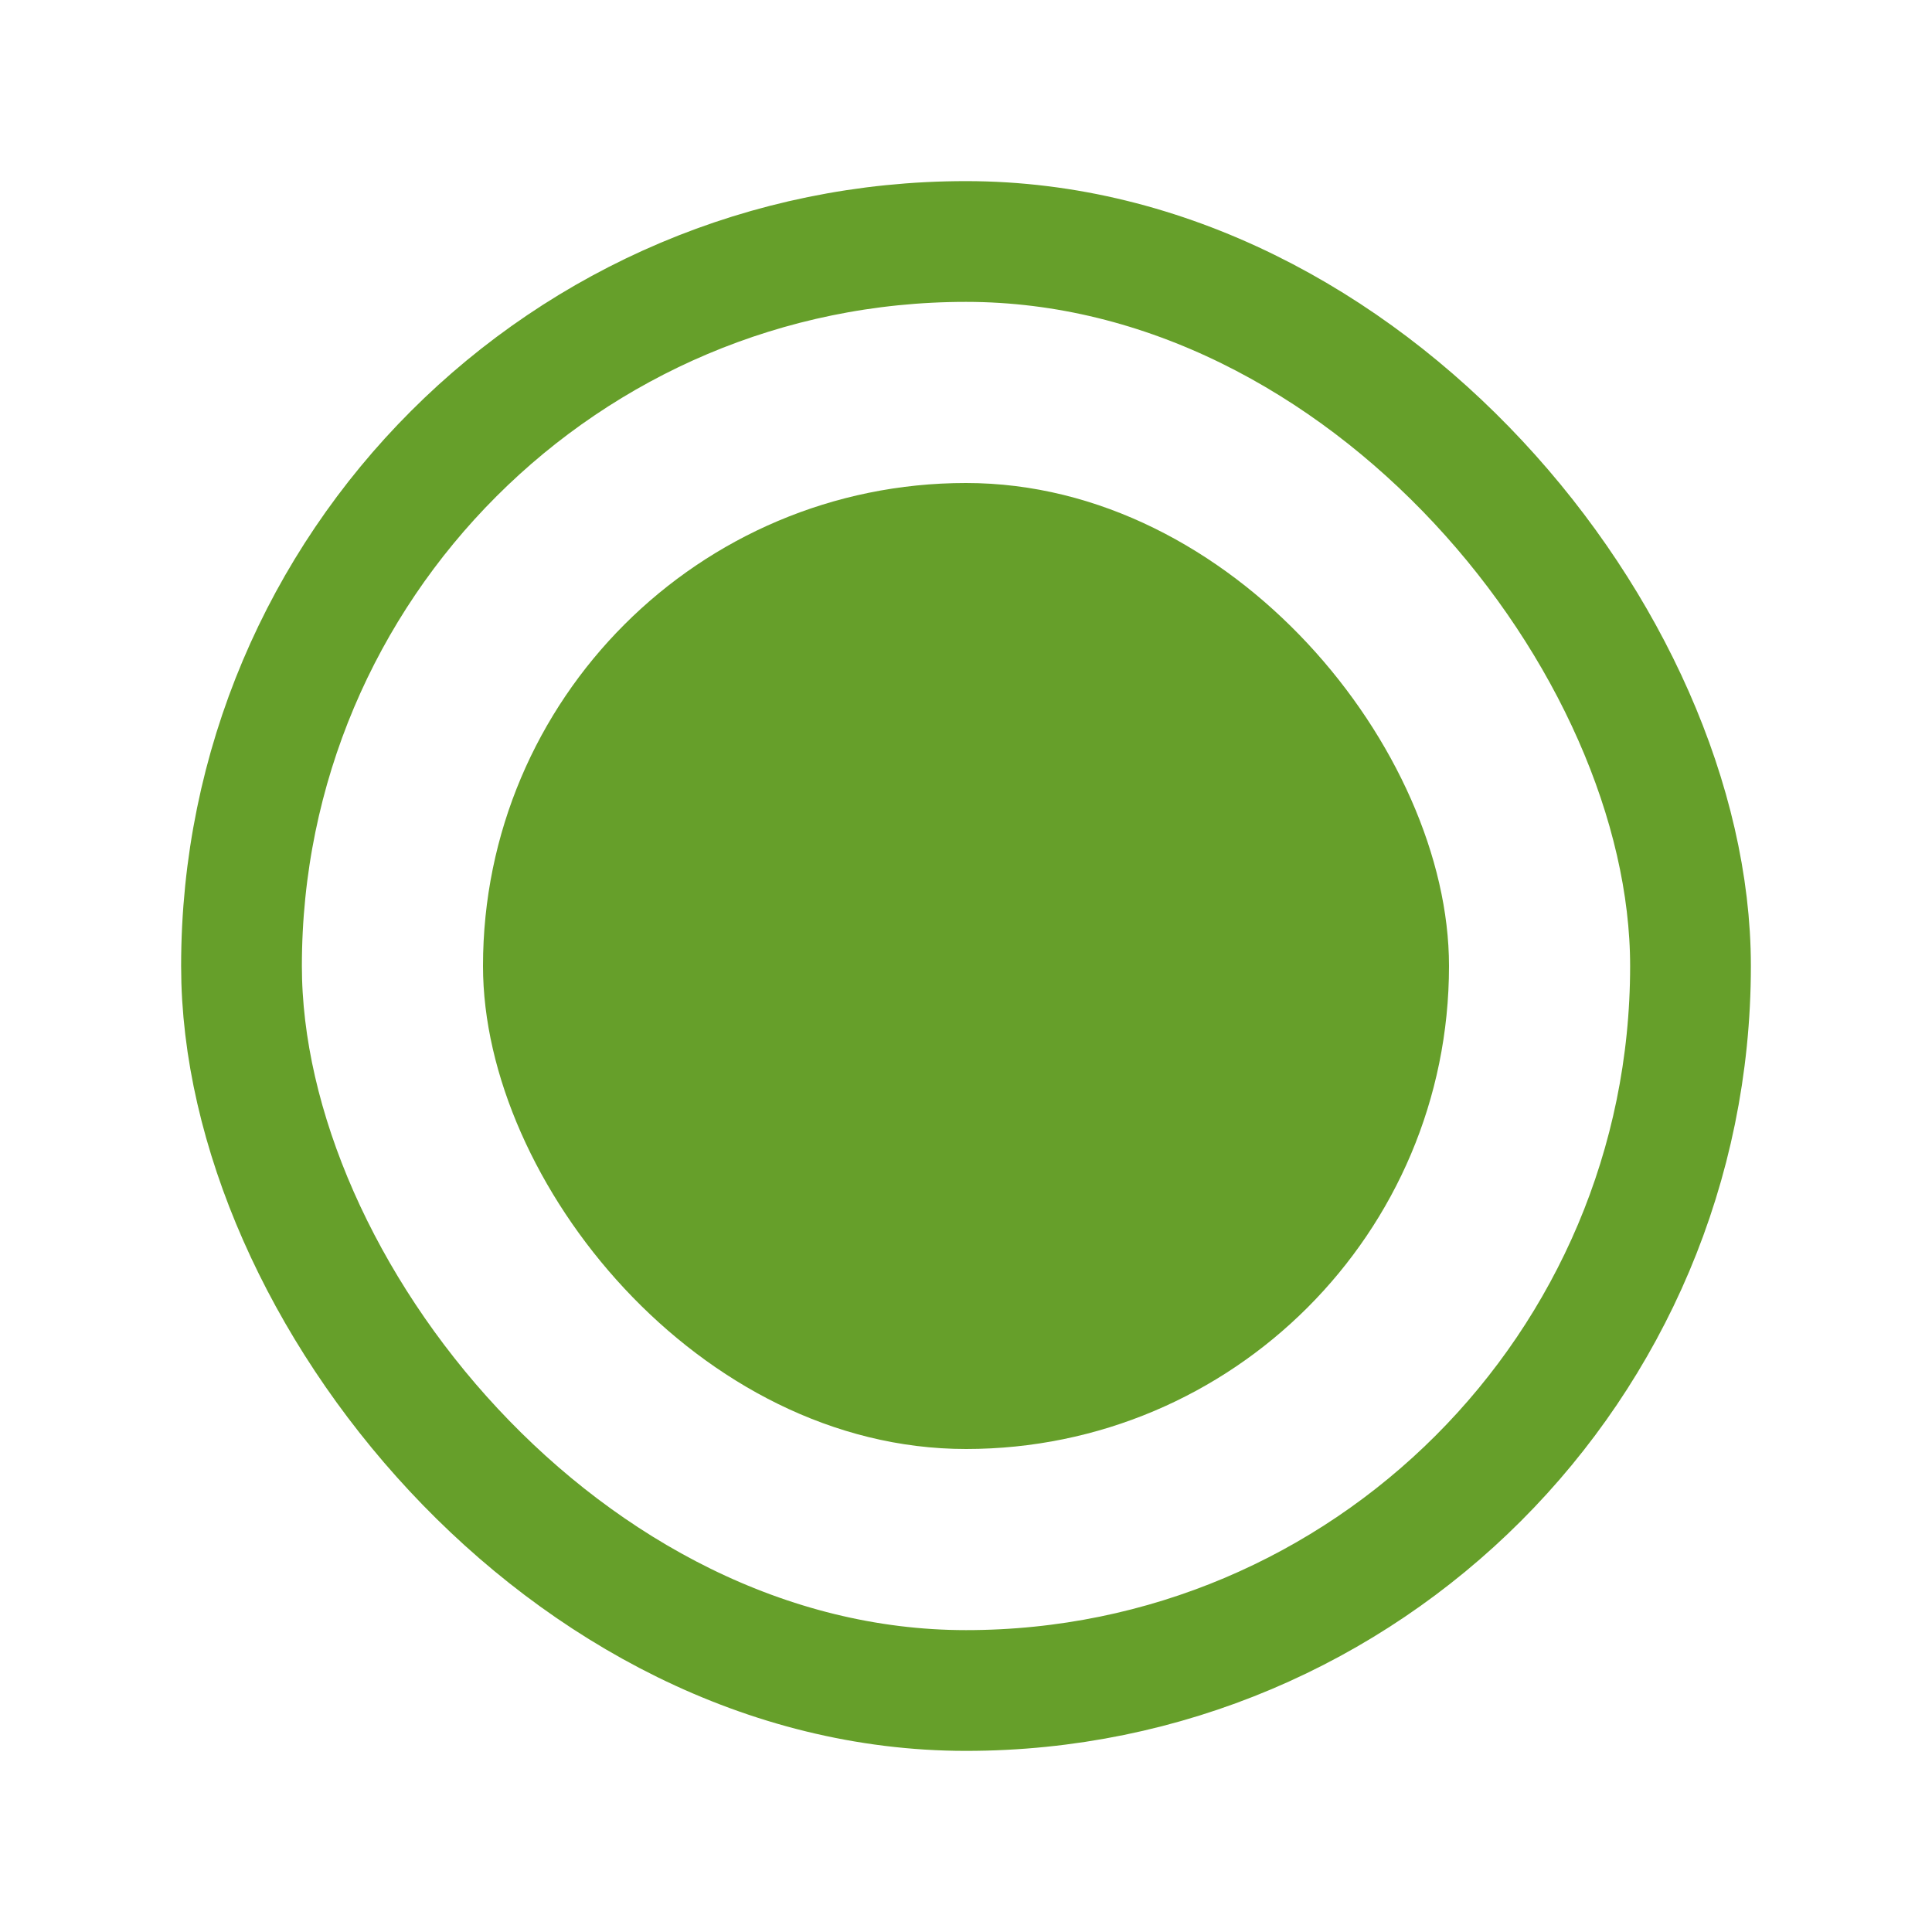 <svg width="24" height="24" viewBox="0 0 24 24" fill="none" xmlns="http://www.w3.org/2000/svg">
<rect x="3" y="3" width="18" height="18" rx="9" stroke="#669F2A" stroke-width="1.5"/>
<rect x="6" y="6" width="12" height="12" rx="6" fill="#669F2A"/>
</svg>
